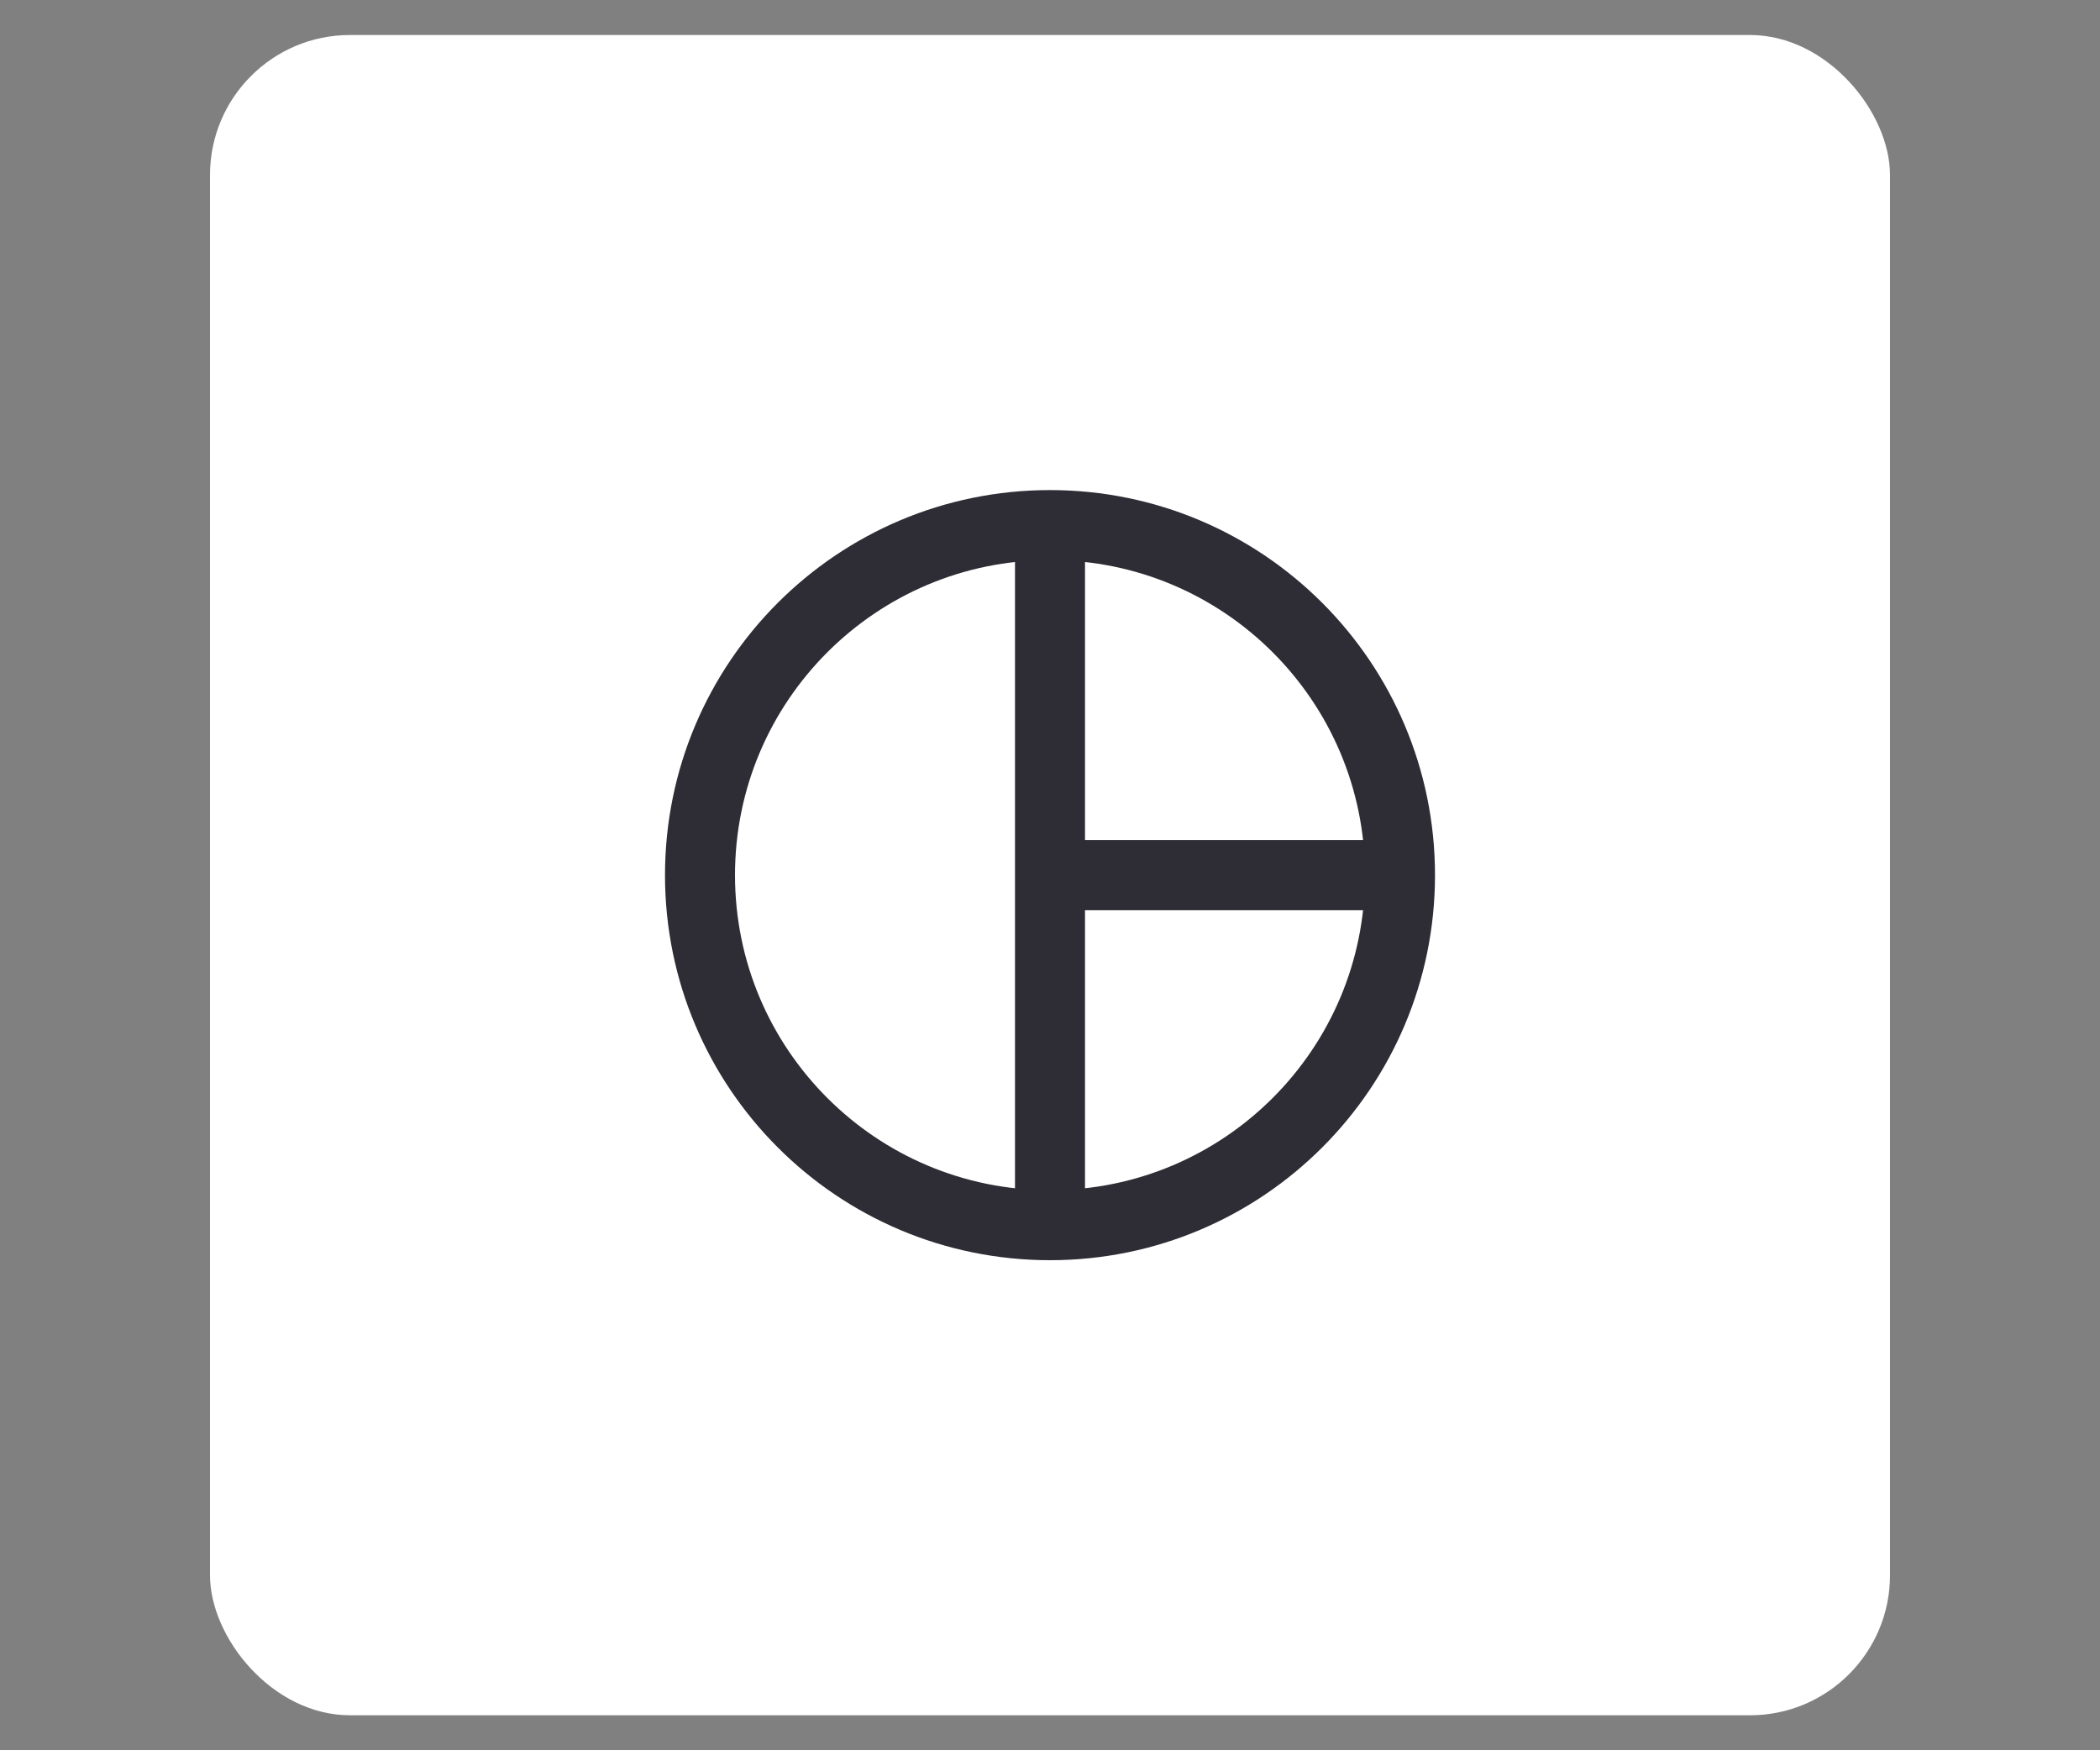 <svg width="60" height="50" viewBox="0 0 60 50" fill="none" xmlns="http://www.w3.org/2000/svg">
<rect x="0" y="0" width="60" height="50" fill="#808080" stroke="none"/>
<rect x="6" y="1" width="48" height="48" rx="4" fill="white"/>
<path fill-rule="evenodd" clip-rule="evenodd" d="M30 35C35.523 35 40 30.523 40 25C40 19.477 35.523 15 30 15C24.477 15 20 19.477 20 25C20 30.523 24.477 35 30 35Z" stroke="#2E2C34" stroke-width="2"/>
<path d="M30 15V25M30 35V25M30 25H40" stroke="#2E2C34" stroke-width="2"/>
</svg>
